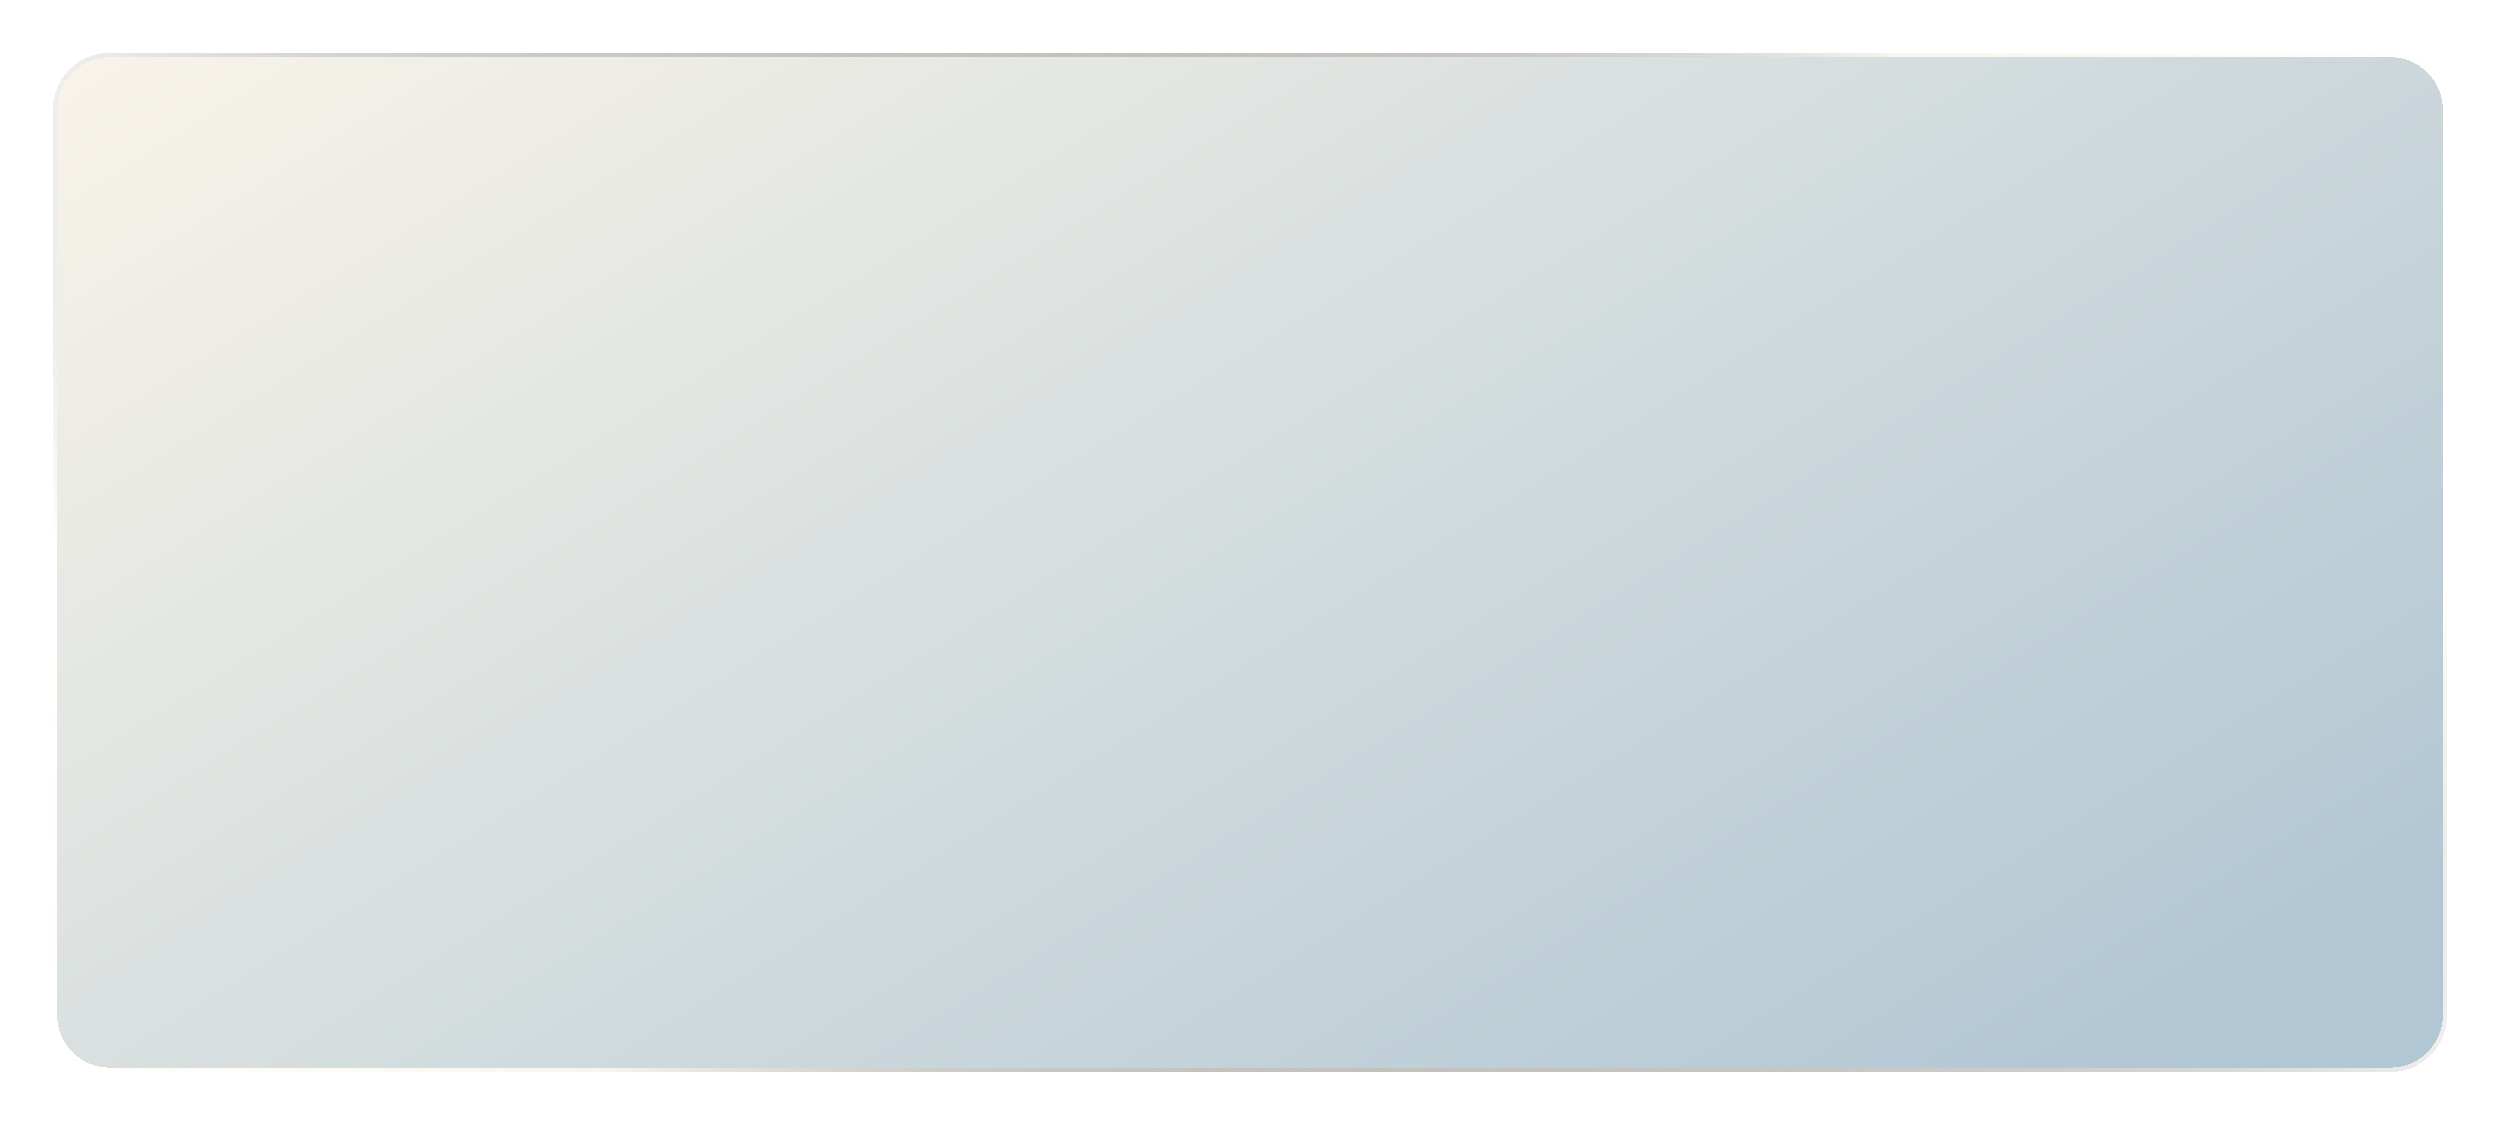 <svg width="569" height="256" viewBox="0 0 569 256" fill="none" xmlns="http://www.w3.org/2000/svg">
<g filter="url(#filter0_bd_2_1452)">
<path d="M544 4C550.627 4 556 9.373 556 16V222C556 228.627 550.627 234 544 234H25C18.373 234 13 228.627 13 222V16C13 9.373 18.373 4 25 4L544 4Z" fill="url(#paint0_linear_2_1452)" fill-opacity="0.84" shape-rendering="crispEdges"/>
<path d="M556.5 222V16C556.5 9.096 550.904 3.5 544 3.5L25 3.5C18.096 3.5 12.5 9.096 12.5 16V222C12.5 228.904 18.096 234.5 25 234.5H544C550.904 234.5 556.5 228.904 556.5 222Z" stroke="url(#paint1_radial_2_1452)" stroke-opacity="0.43" shape-rendering="crispEdges"/>
<path d="M556.5 222V16C556.5 9.096 550.904 3.5 544 3.5L25 3.5C18.096 3.5 12.5 9.096 12.5 16V222C12.5 228.904 18.096 234.5 25 234.5H544C550.904 234.5 556.5 228.904 556.5 222Z" stroke="url(#paint2_radial_2_1452)" stroke-opacity="0.23" shape-rendering="crispEdges"/>
<path d="M556.5 222V16C556.5 9.096 550.904 3.5 544 3.5L25 3.5C18.096 3.5 12.5 9.096 12.5 16V222C12.5 228.904 18.096 234.5 25 234.5H544C550.904 234.5 556.5 228.904 556.5 222Z" stroke="url(#paint3_radial_2_1452)" shape-rendering="crispEdges"/>
</g>
<defs>
<filter id="filter0_bd_2_1452" x="-30" y="-39" width="629" height="316" filterUnits="userSpaceOnUse" color-interpolation-filters="sRGB">
<feFlood flood-opacity="0" result="BackgroundImageFix"/>
<feGaussianBlur in="BackgroundImageFix" stdDeviation="21"/>
<feComposite in2="SourceAlpha" operator="in" result="effect1_backgroundBlur_2_1452"/>
<feColorMatrix in="SourceAlpha" type="matrix" values="0 0 0 0 0 0 0 0 0 0 0 0 0 0 0 0 0 0 127 0" result="hardAlpha"/>
<feOffset dy="9"/>
<feGaussianBlur stdDeviation="6"/>
<feComposite in2="hardAlpha" operator="out"/>
<feColorMatrix type="matrix" values="0 0 0 0 0 0 0 0 0 0 0 0 0 0 0 0 0 0 0.16 0"/>
<feBlend mode="normal" in2="effect1_backgroundBlur_2_1452" result="effect2_dropShadow_2_1452"/>
<feBlend mode="normal" in="SourceGraphic" in2="effect2_dropShadow_2_1452" result="shape"/>
</filter>
<linearGradient id="paint0_linear_2_1452" x1="613.562" y1="159.986" x2="375.319" y2="-222.981" gradientUnits="userSpaceOnUse">
<stop stop-color="#19587D" stop-opacity="0.4"/>
<stop offset="1" stop-color="#EDDEBF" stop-opacity="0.4"/>
</linearGradient>
<radialGradient id="paint1_radial_2_1452" cx="0" cy="0" r="1" gradientUnits="userSpaceOnUse" gradientTransform="translate(284.5 119) rotate(-21.268) scale(404.548 212.923)">
<stop stop-color="white"/>
<stop offset="1" stop-color="white" stop-opacity="0"/>
</radialGradient>
<radialGradient id="paint2_radial_2_1452" cx="0" cy="0" r="1" gradientUnits="userSpaceOnUse" gradientTransform="translate(284.5 119) rotate(153.766) scale(312.19 179.874)">
<stop stop-color="#35302E"/>
<stop offset="1" stop-color="#E3CD4B" stop-opacity="0"/>
</radialGradient>
<radialGradient id="paint3_radial_2_1452" cx="0" cy="0" r="1" gradientUnits="userSpaceOnUse" gradientTransform="translate(284.5 119) rotate(-156.349) scale(314.18 172.566)">
<stop stop-color="white"/>
<stop offset="1" stop-color="#151515" stop-opacity="0"/>
</radialGradient>
</defs>
</svg>
